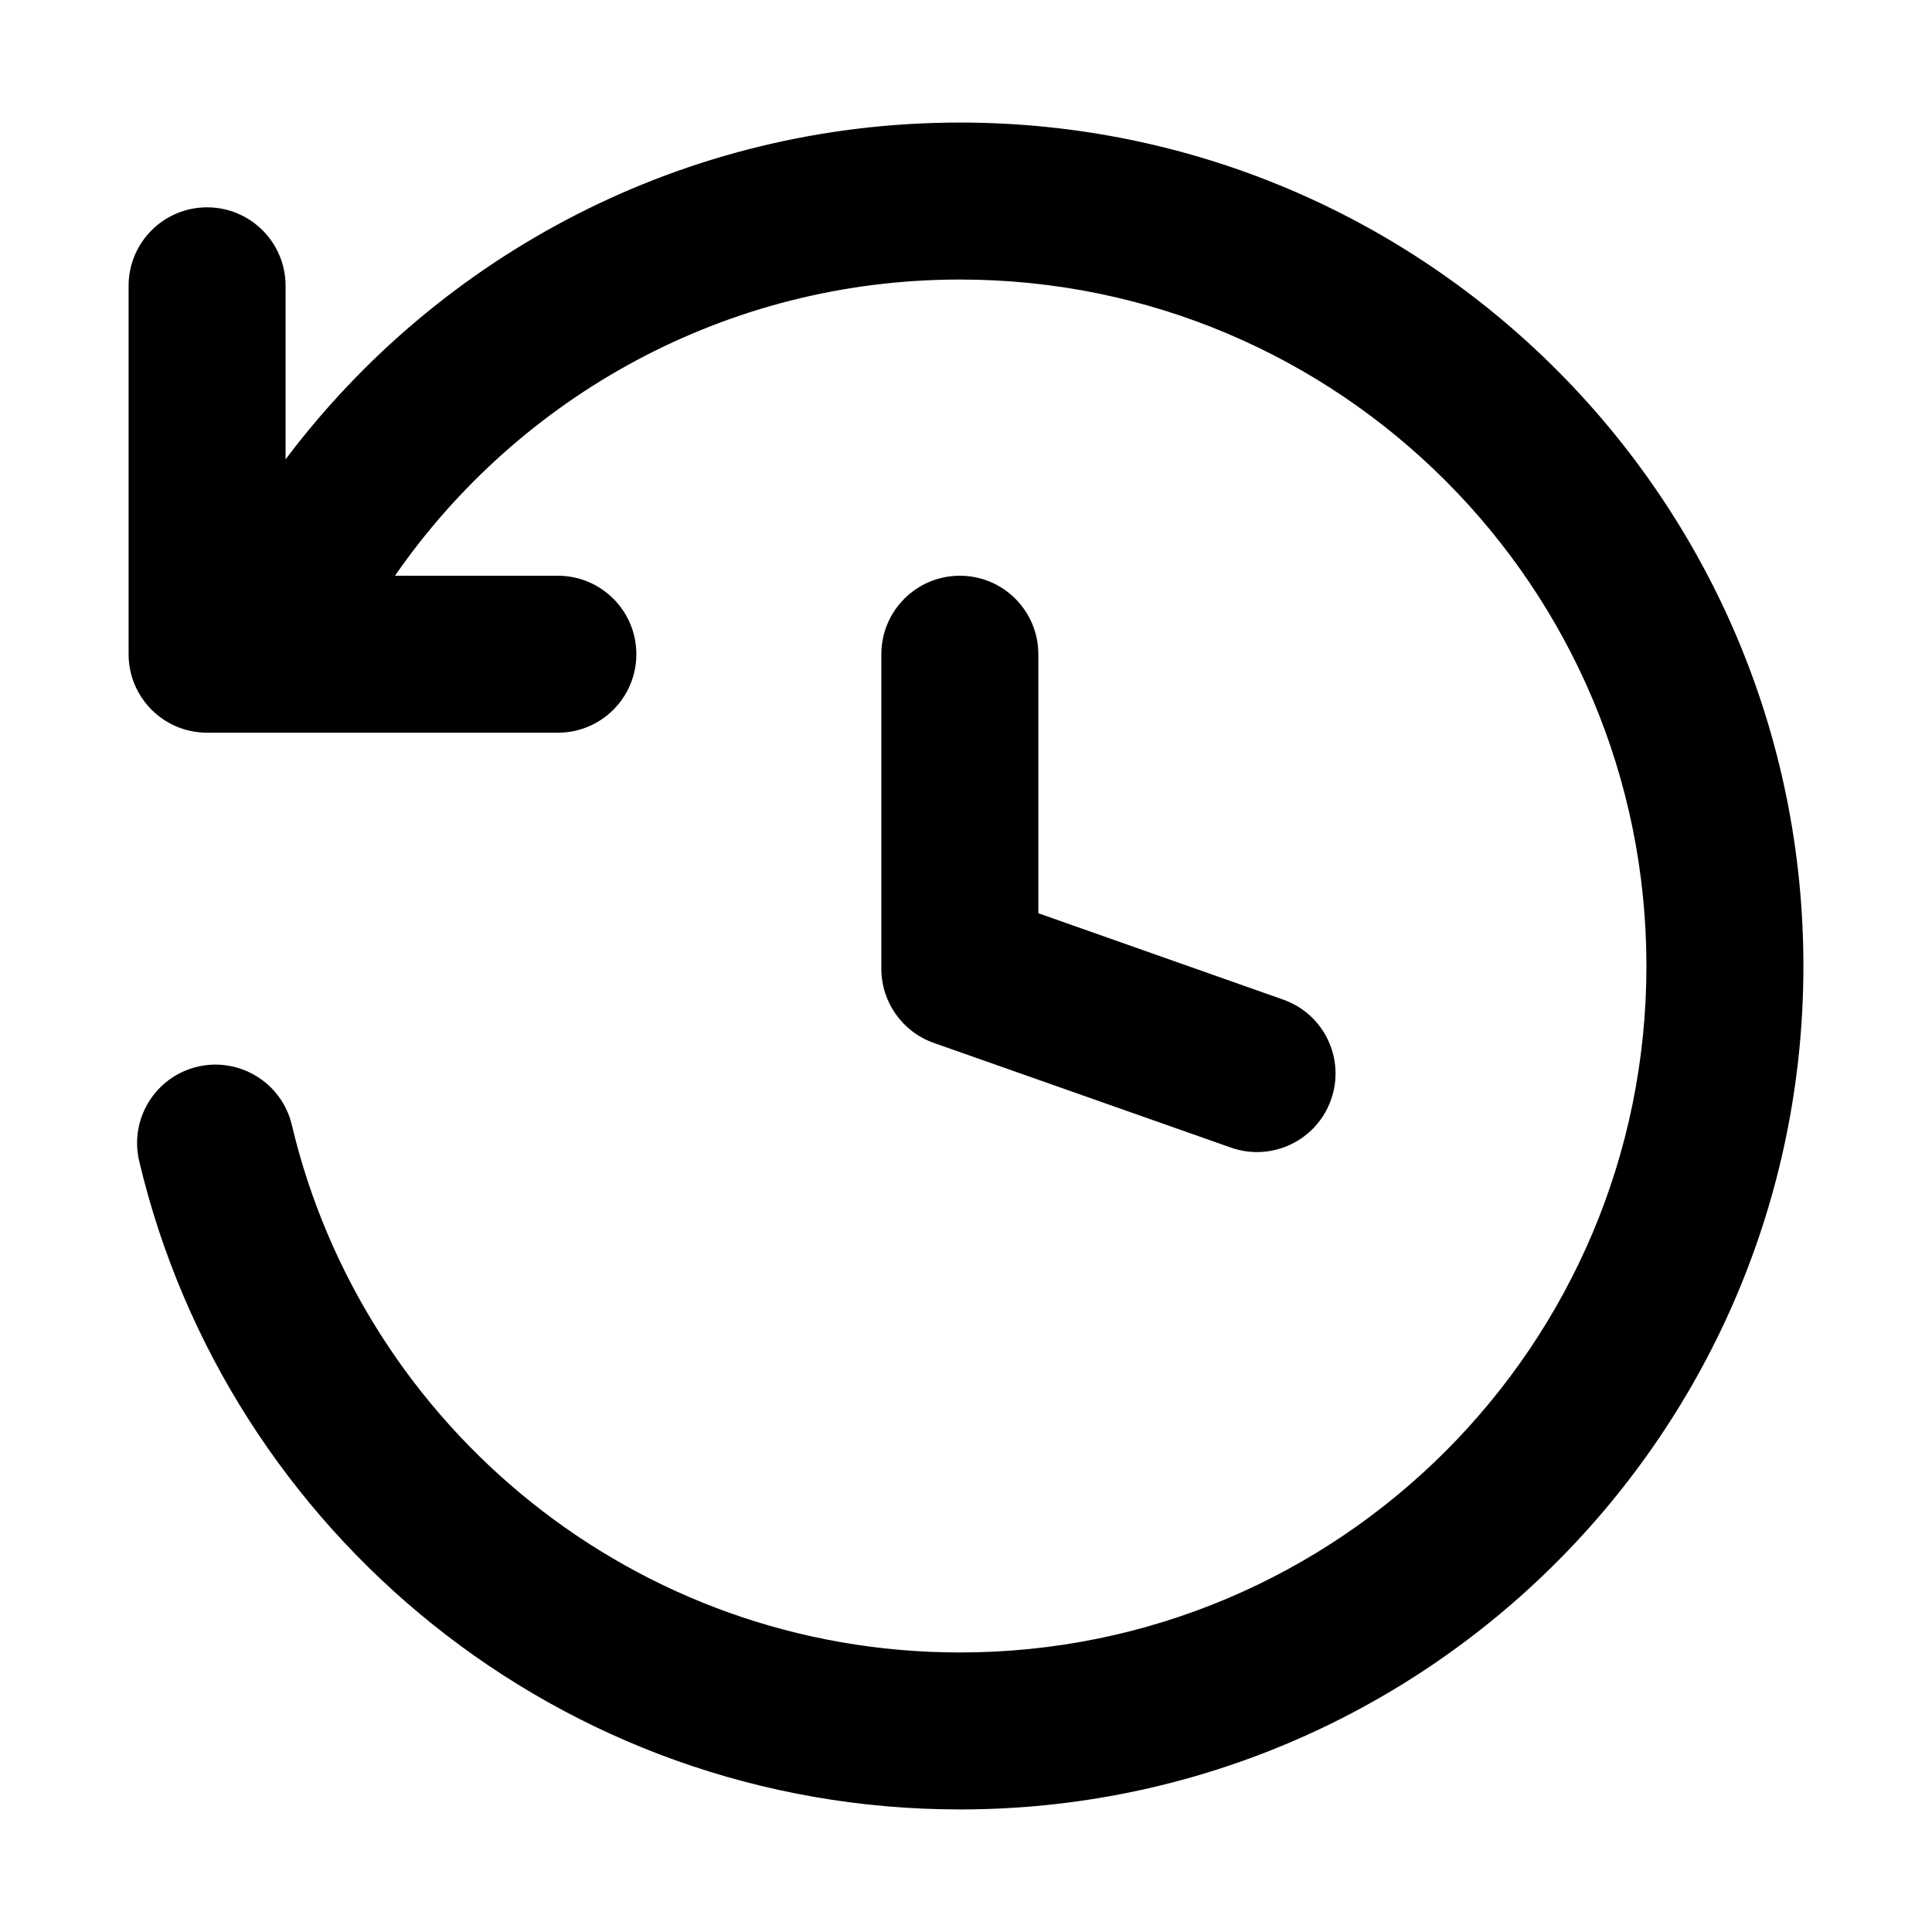 <svg width="16" height="16" viewBox="0 0 16 16" fill="none" xmlns="http://www.w3.org/2000/svg">
<path d="M2.365 3.804V2.367C2.365 2.008 2.074 1.717 1.715 1.717C1.356 1.717 1.065 2.008 1.065 2.367V5.418C1.065 5.777 1.356 6.068 1.715 6.068H4.62C4.979 6.068 5.27 5.777 5.27 5.418C5.27 5.059 4.979 4.768 4.62 4.768H3.271C4.298 3.285 6.011 2.315 7.95 2.315C11.09 2.315 13.635 4.86 13.635 8C13.635 11.14 11.09 13.685 7.95 13.685C5.264 13.685 3.011 11.822 2.417 9.317C2.335 8.968 1.984 8.752 1.635 8.834C1.286 8.917 1.07 9.267 1.153 9.617C1.882 12.695 4.648 14.985 7.95 14.985C11.808 14.985 14.935 11.858 14.935 8C14.935 4.142 11.808 1.015 7.95 1.015C5.666 1.015 3.639 2.111 2.365 3.804Z" fill="black"/>
<path d="M7.949 4.768C8.308 4.768 8.599 5.059 8.599 5.418V7.563L10.626 8.278C10.965 8.397 11.143 8.768 11.023 9.107C10.904 9.445 10.533 9.623 10.194 9.504L7.733 8.637C7.473 8.545 7.299 8.299 7.299 8.024V5.418C7.299 5.059 7.59 4.768 7.949 4.768Z" fill="black"/>
</svg>
